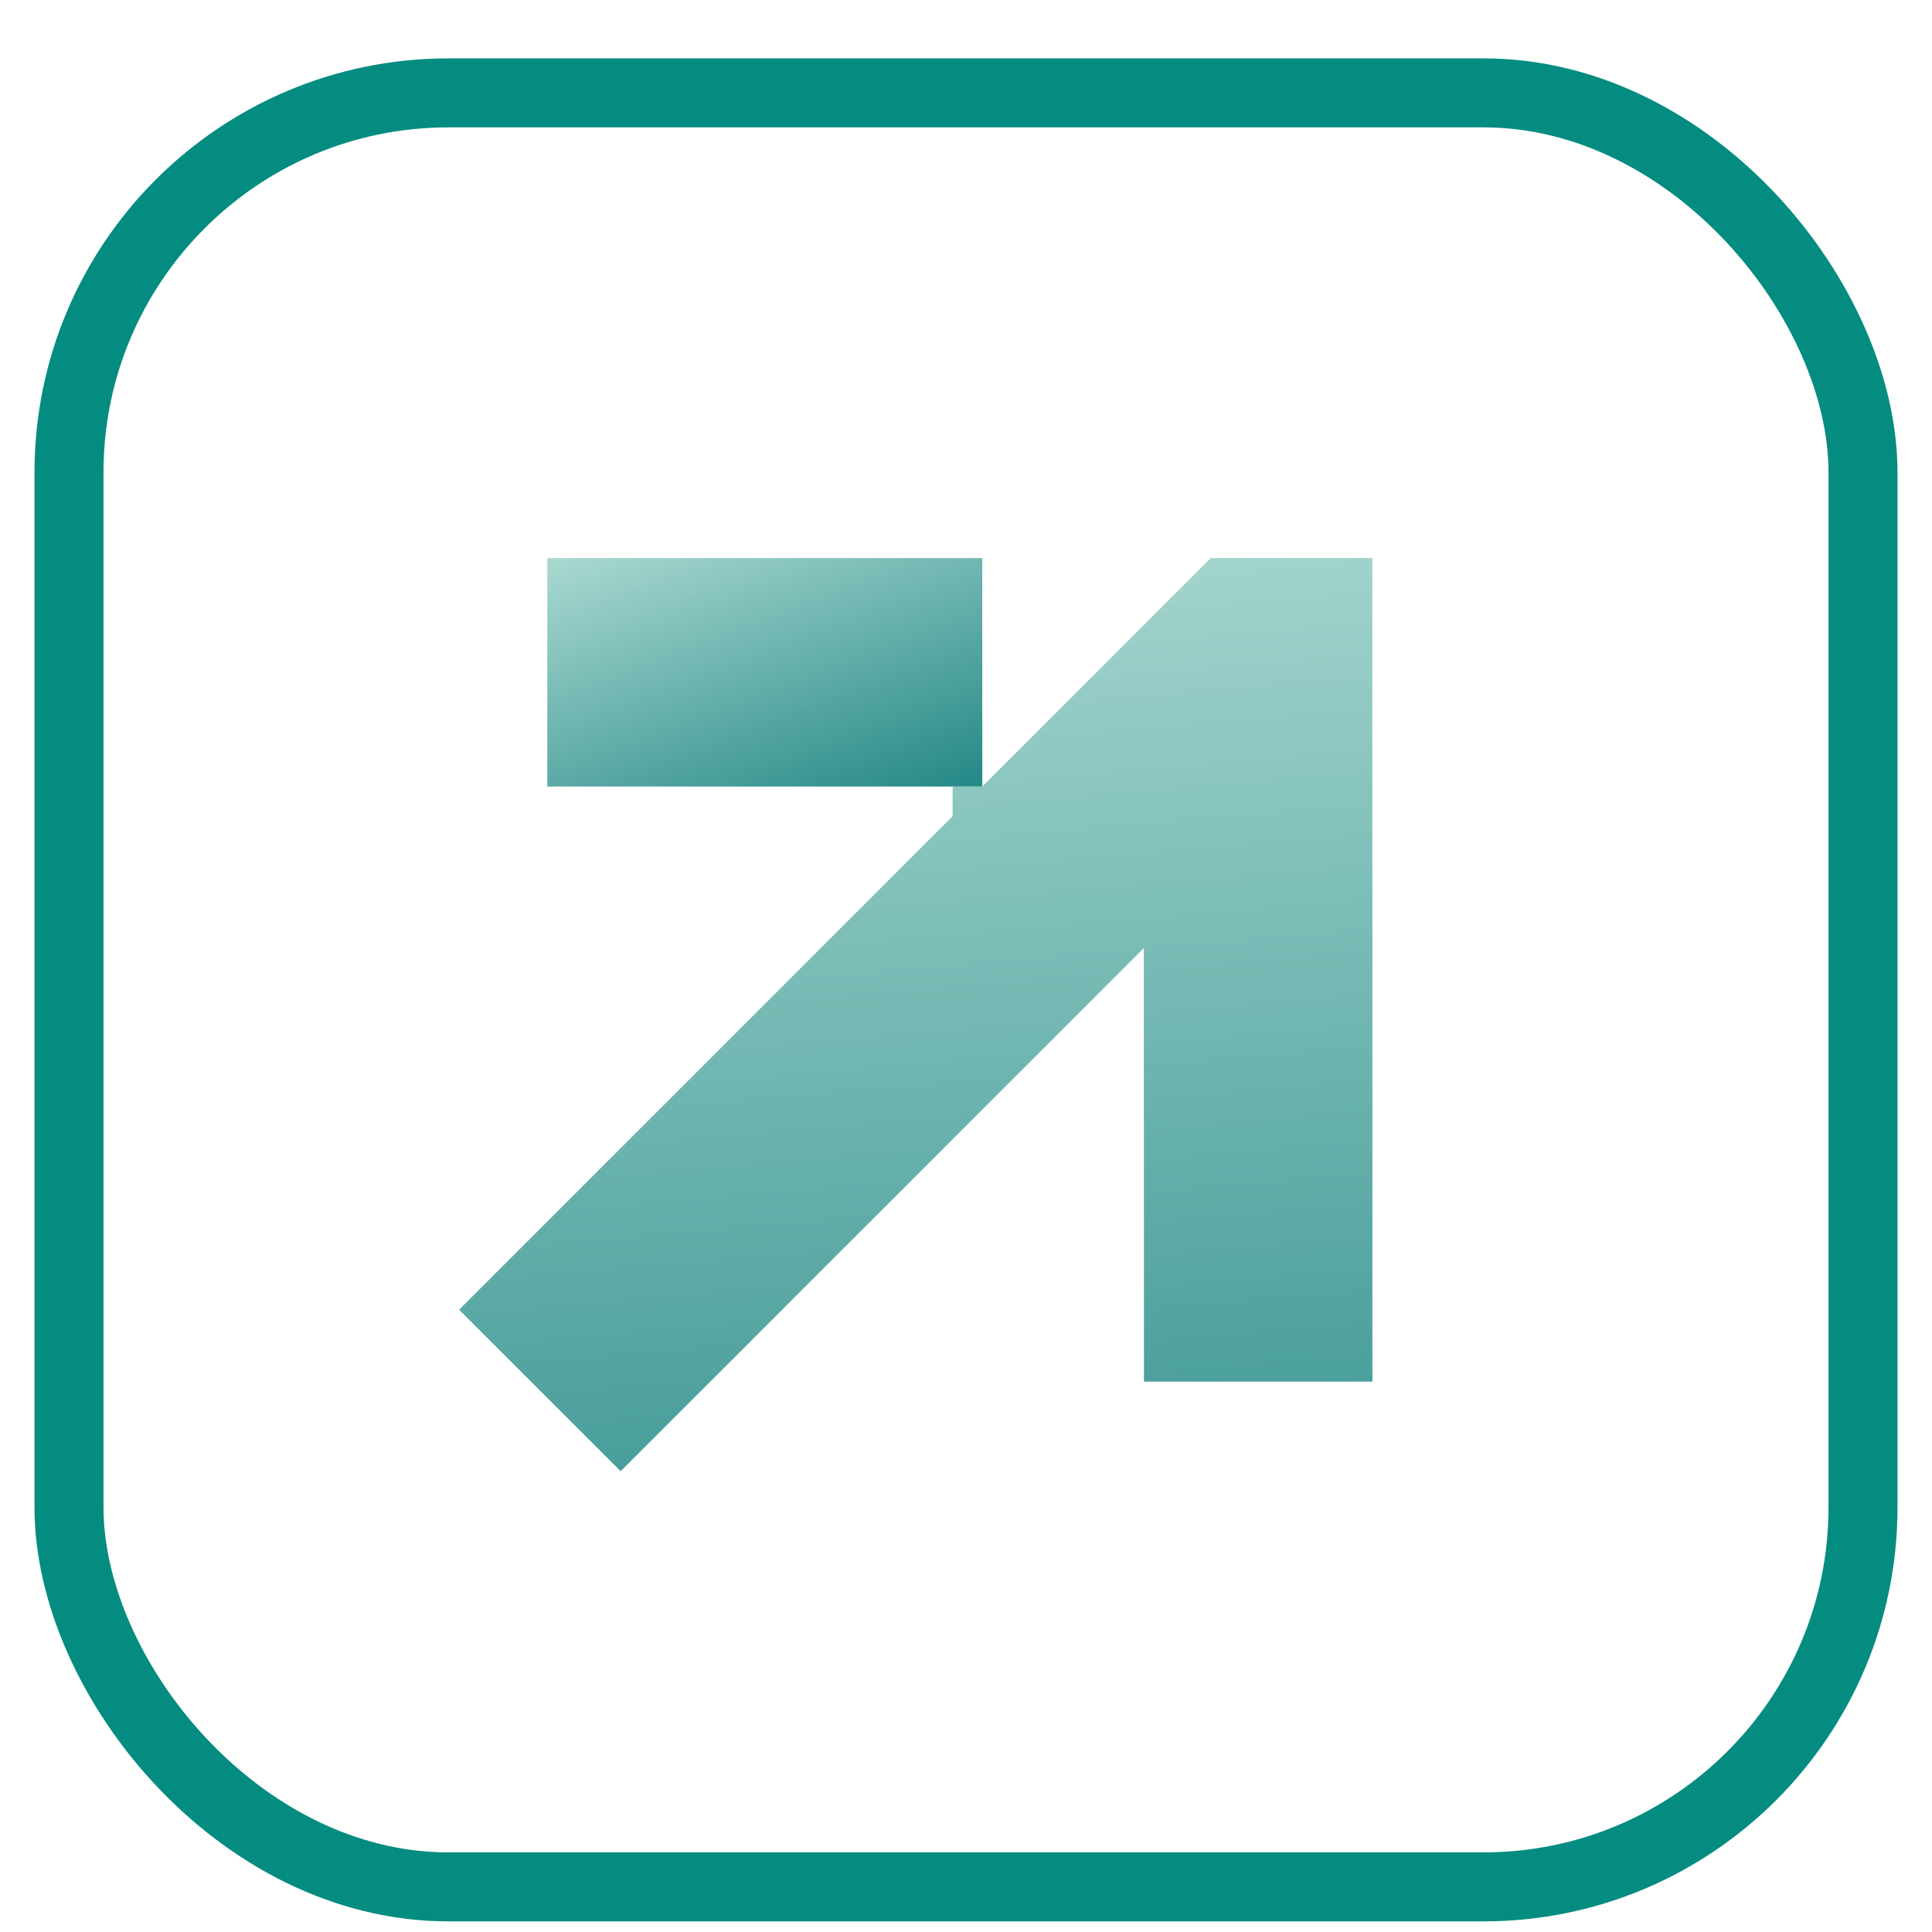 <svg width="28" height="28" viewBox="0 0 28 28" fill="none" xmlns="http://www.w3.org/2000/svg">
<rect x="1" y="1.346" width="26" height="26" rx="5.5" stroke="#048C80"/>
<path d="M7.932 8.088V11.399H14.236V8.088H7.932Z" fill="url(#paint0_linear_4111_1792)"/>
<path d="M17.548 8.088L14.236 11.399L14.235 11.401L13.806 11.401L13.806 11.829L6.654 18.981L8.995 21.322L16.577 13.74L16.579 20.023L19.89 20.023V11.4L19.888 10.429L19.889 10.429V8.09L19.887 8.088L17.548 8.088Z" fill="url(#paint1_linear_4111_1792)"/>
<defs>
<linearGradient id="paint0_linear_4111_1792" x1="7.932" y1="8.088" x2="10.318" y2="14.357" gradientUnits="userSpaceOnUse">
<stop stop-color="#AAD9D1"/>
<stop offset="1" stop-color="#017373"/>
</linearGradient>
<linearGradient id="paint1_linear_4111_1792" x1="18.503" y1="6.704" x2="20.551" y2="30.418" gradientUnits="userSpaceOnUse">
<stop stop-color="#AAD9D1"/>
<stop offset="1" stop-color="#017373"/>
</linearGradient>
</defs>
</svg>
